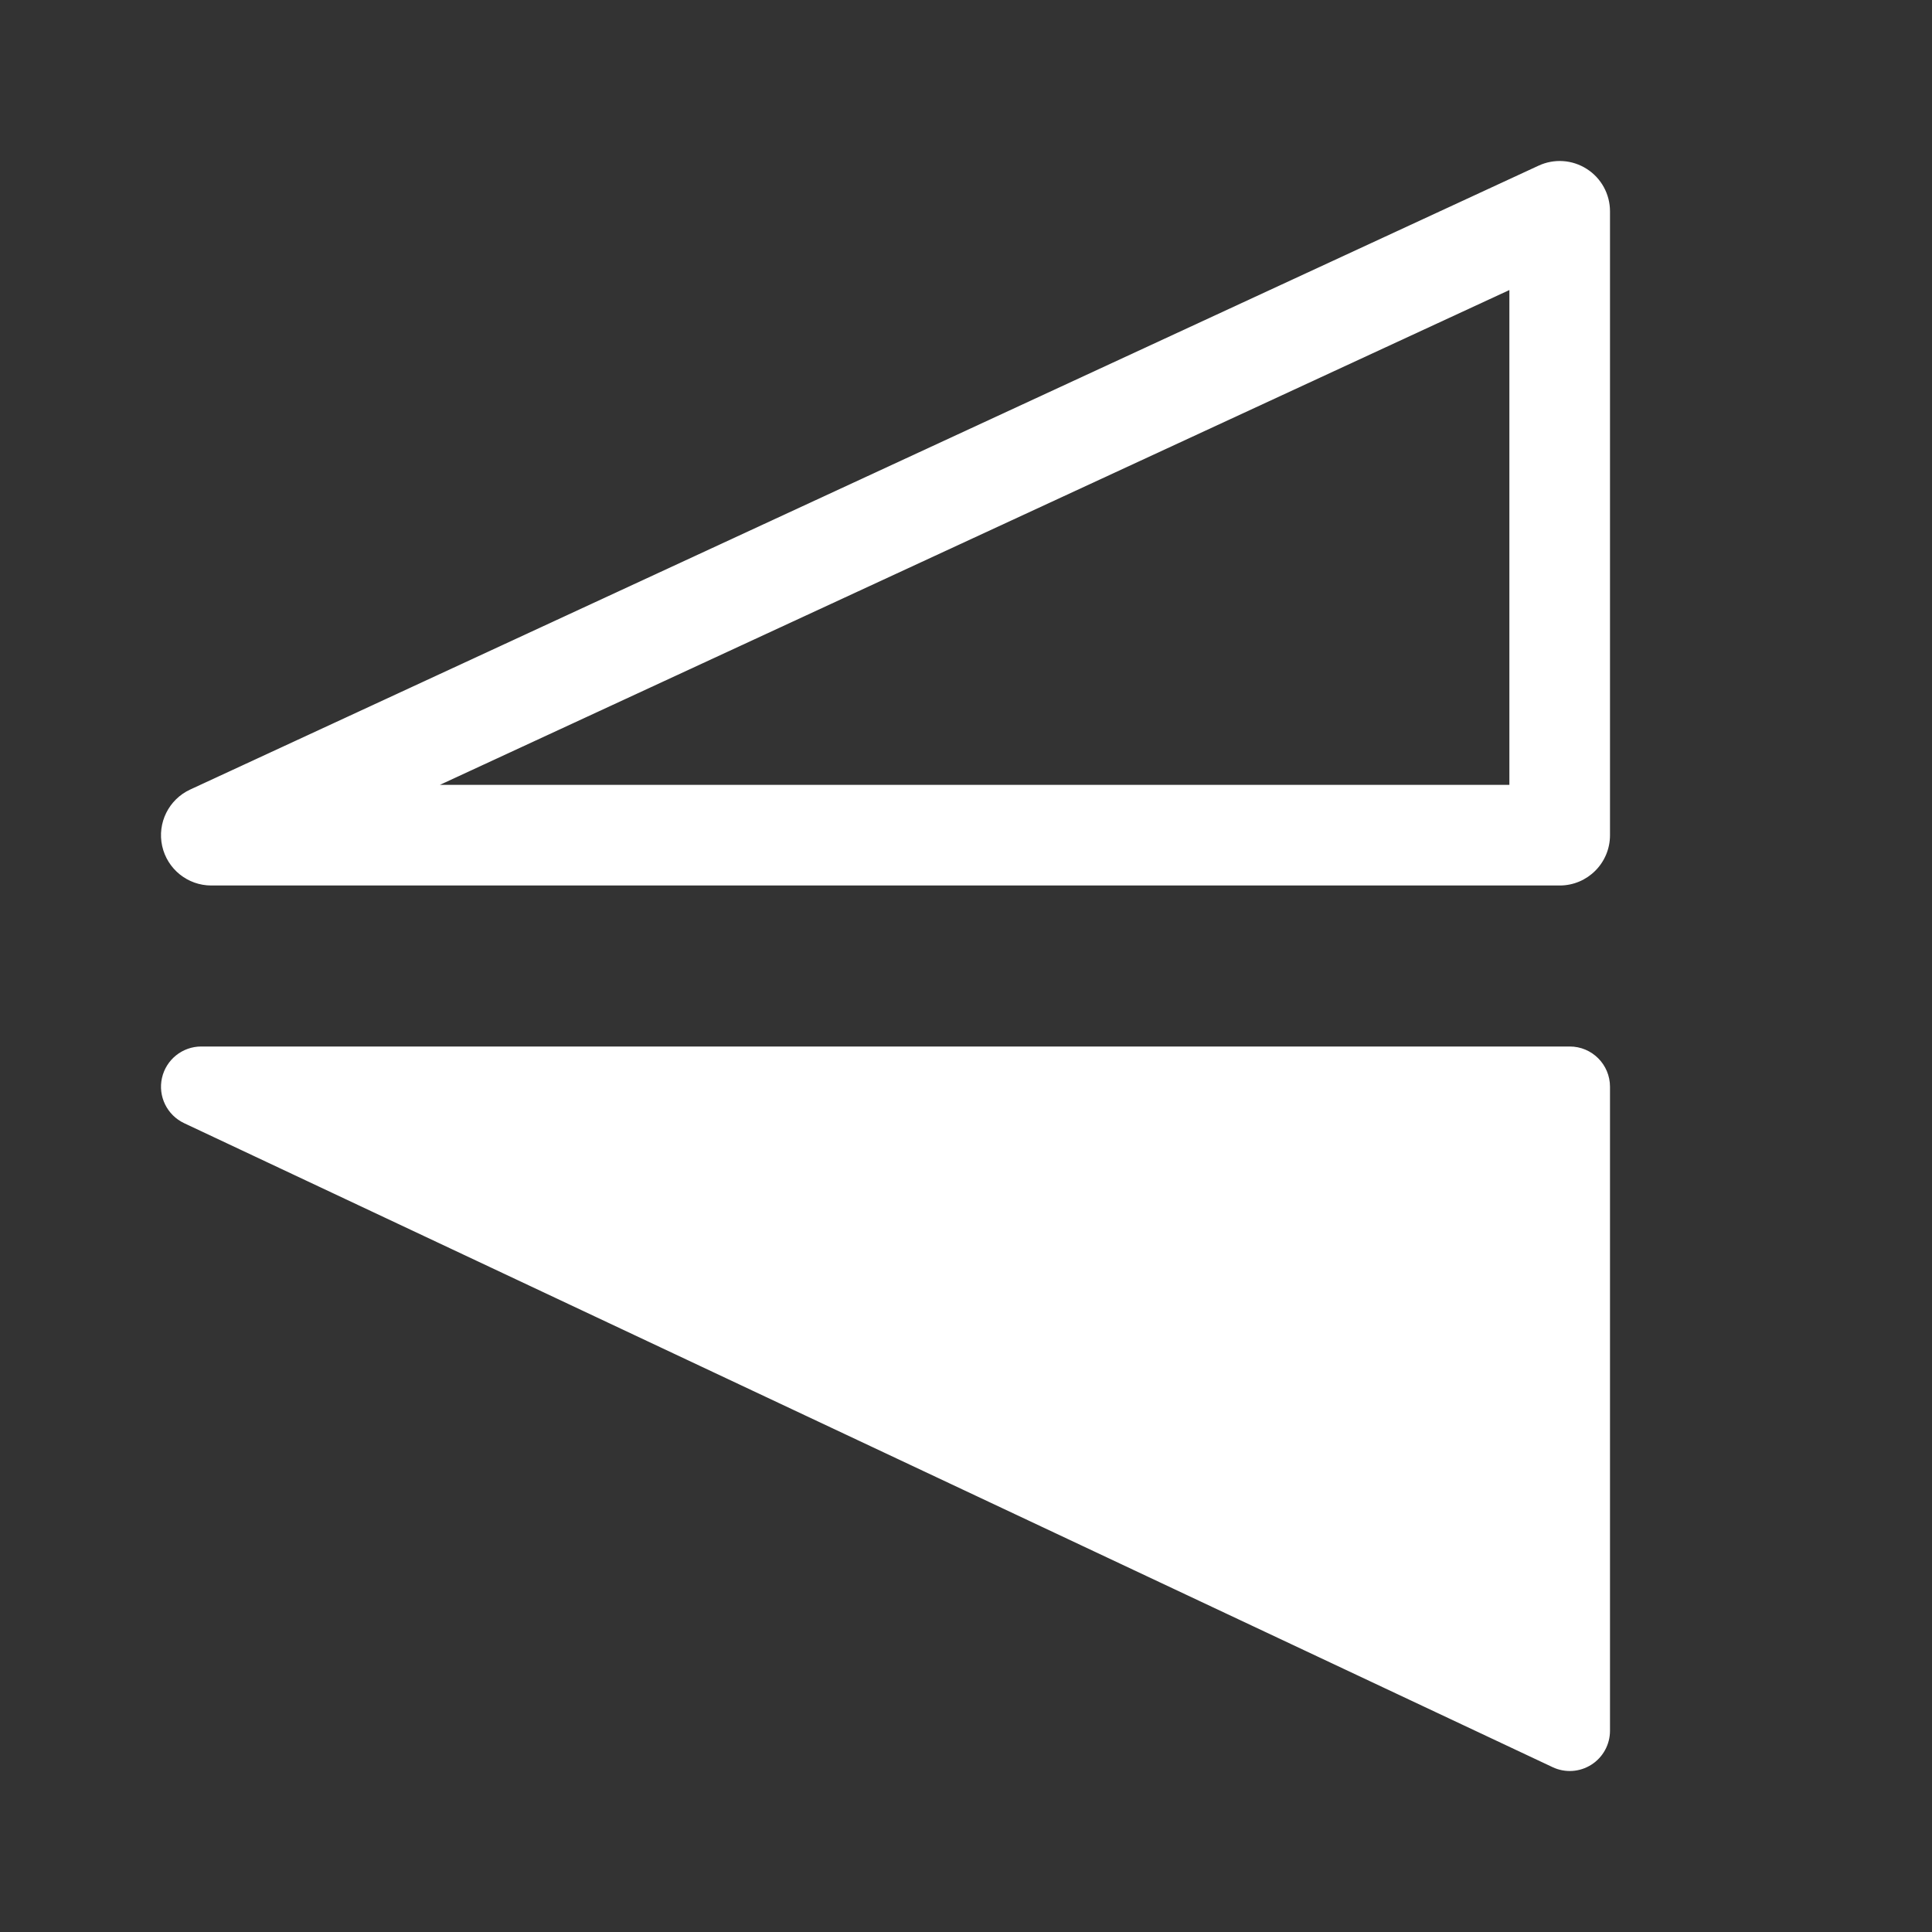 <svg width="48" height="48" viewBox="0 0 48 48" fill="none" xmlns="http://www.w3.org/2000/svg">
<rect x="0" y="0" width="48" height="48" fill="#333333" stroke="none"/>
<path d="M39.423 4.197C39.783 4.426 40 4.824 40 5.25V20.75C40 21.44 39.441 22 38.75 22H5.25C4.663 22 4.156 21.592 4.029 21.019C3.903 20.446 4.193 19.862 4.725 19.616L38.225 4.116C38.612 3.936 39.064 3.967 39.423 4.197ZM10.928 19.5H37.5V7.206L10.928 19.5ZM40 43C40 43.342 39.825 43.661 39.536 43.844C39.247 44.028 38.884 44.051 38.575 43.905L4.575 27.905C4.151 27.705 3.922 27.239 4.024 26.782C4.127 26.325 4.532 26 5 26H39C39.553 26 40 26.448 40 27V43Z" fill="#ffffff"/>
</svg>

